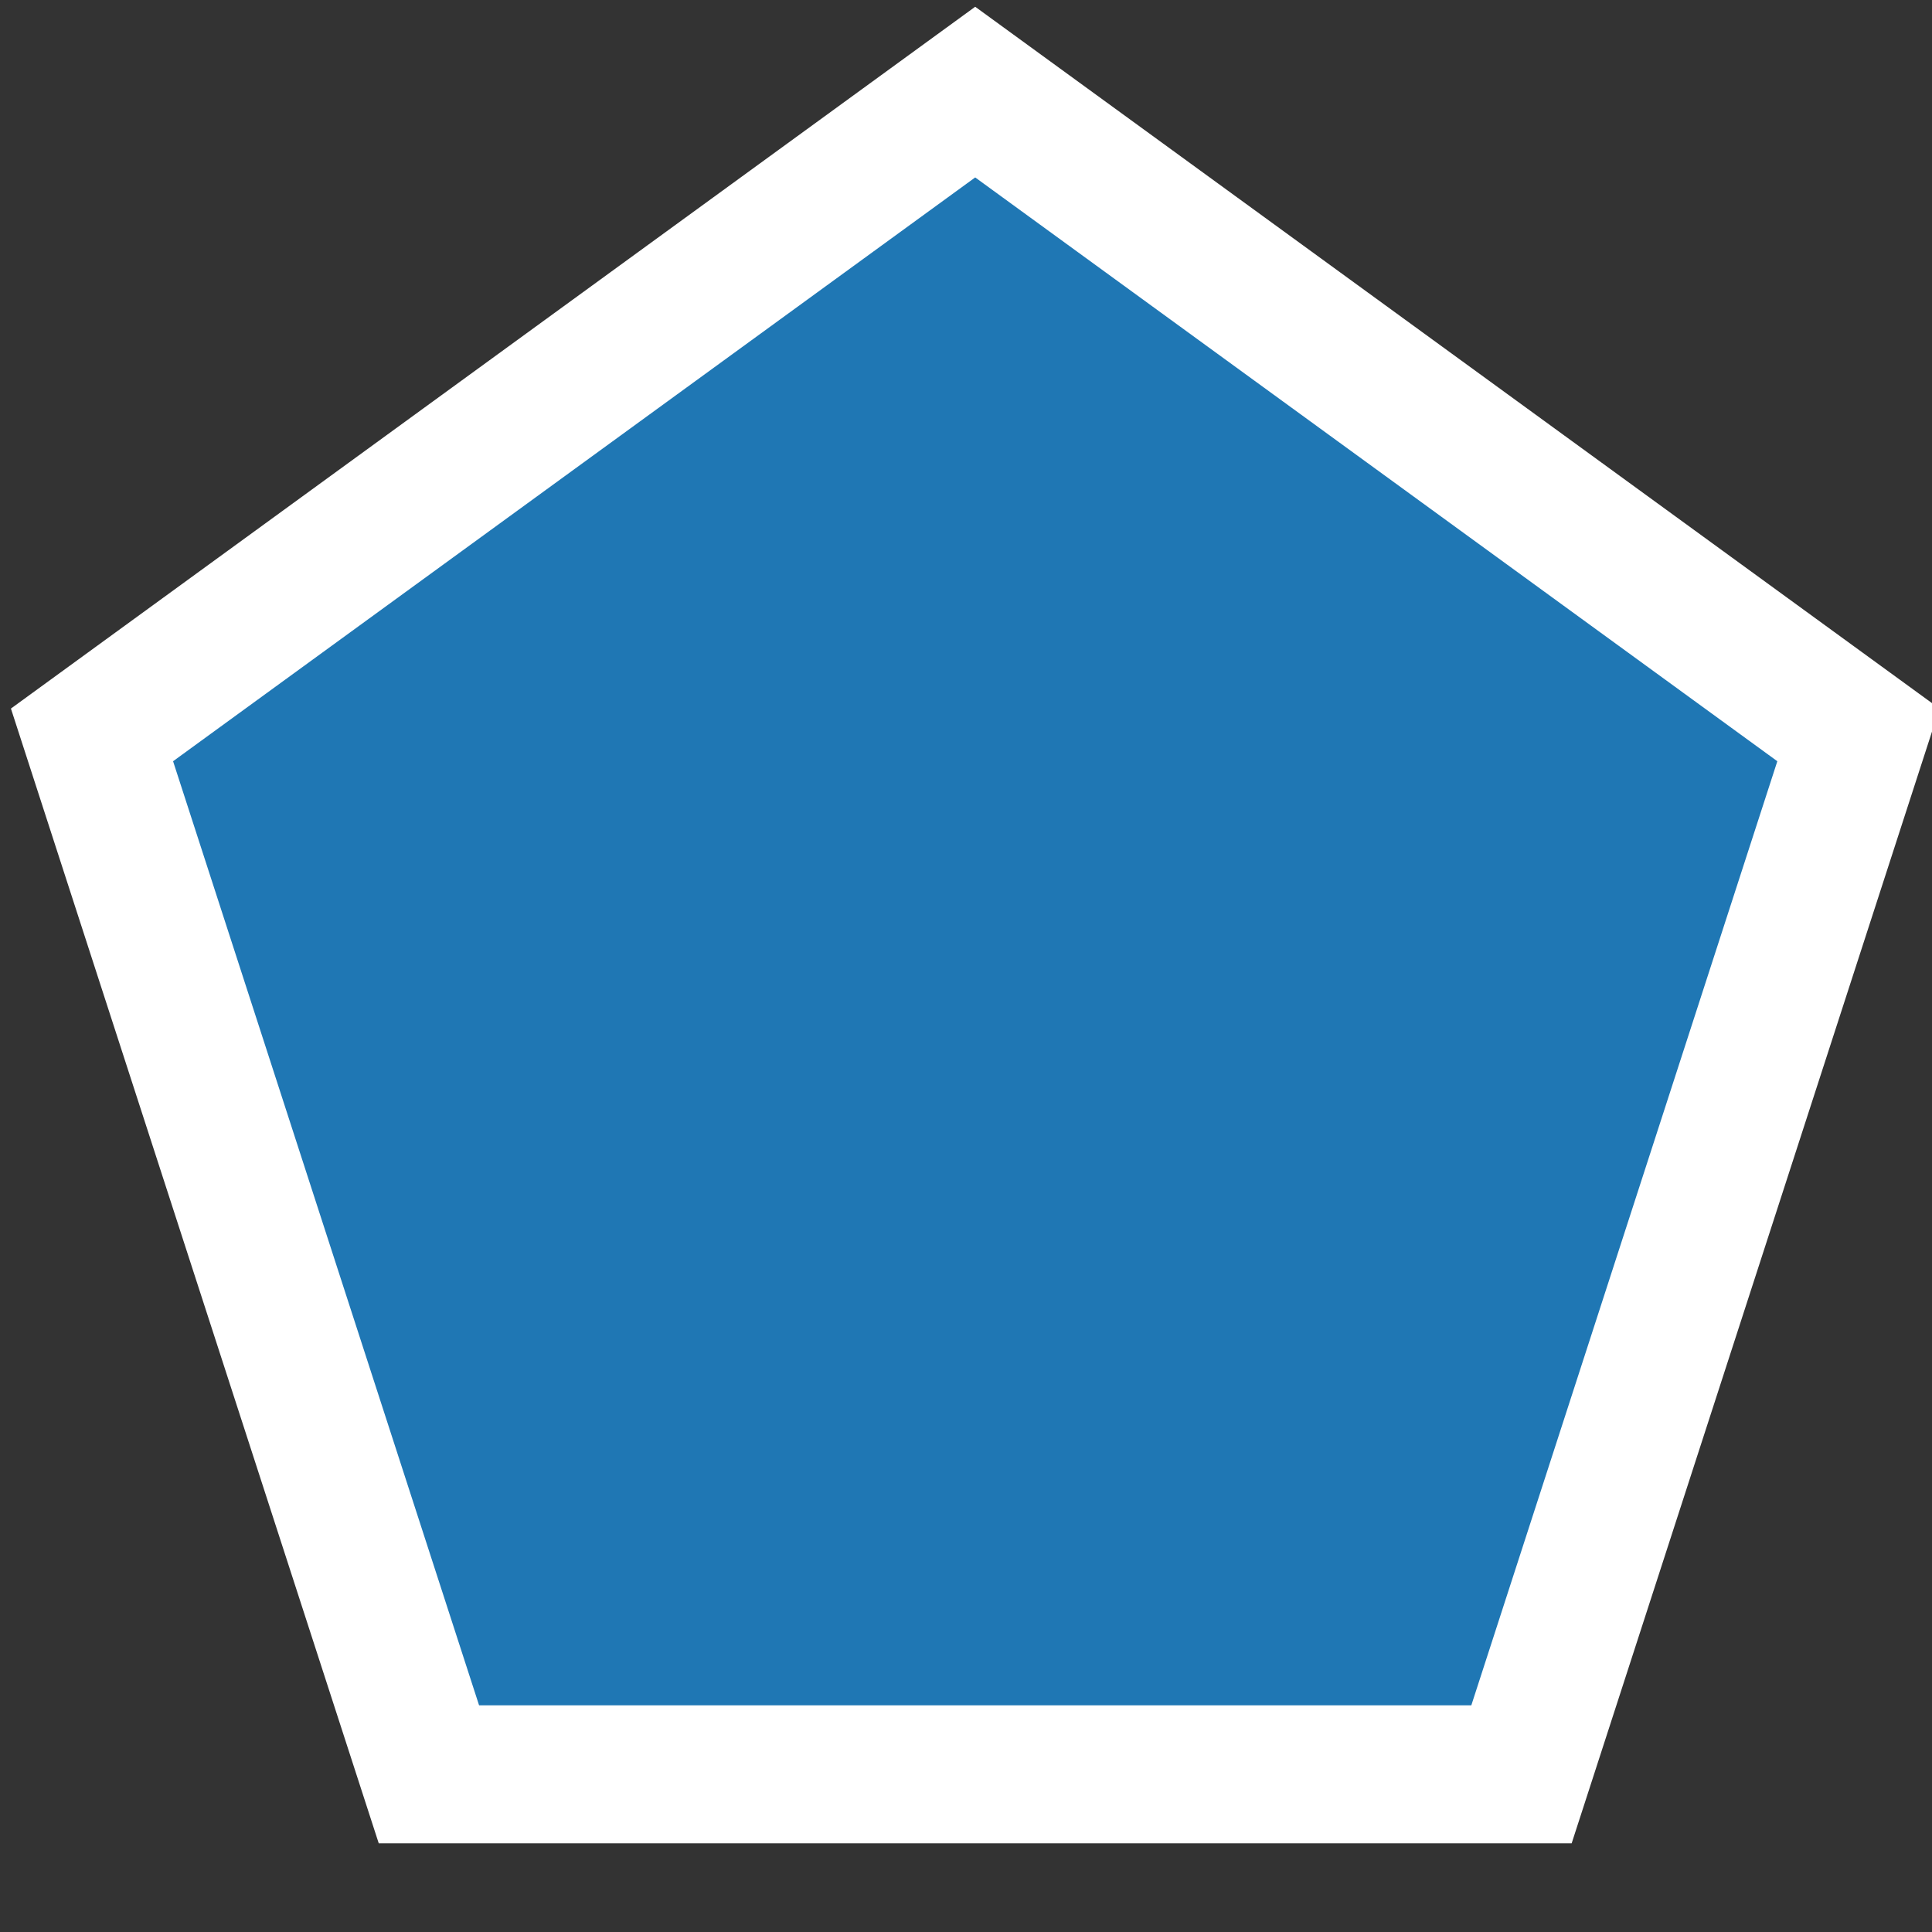 <svg height="21" viewBox="0 0 21 21" width="21" xmlns="http://www.w3.org/2000/svg"><rect x="0" y="0" width="21" height="21" fill="#333333" stroke="none"/><path d="m4.662 19.286-3.662-11.298 9.6-6.987 9.6 6.987-3.662 11.298z" fill="#1f77b4" stroke="#fff" stroke-width="1.5"/></svg>
